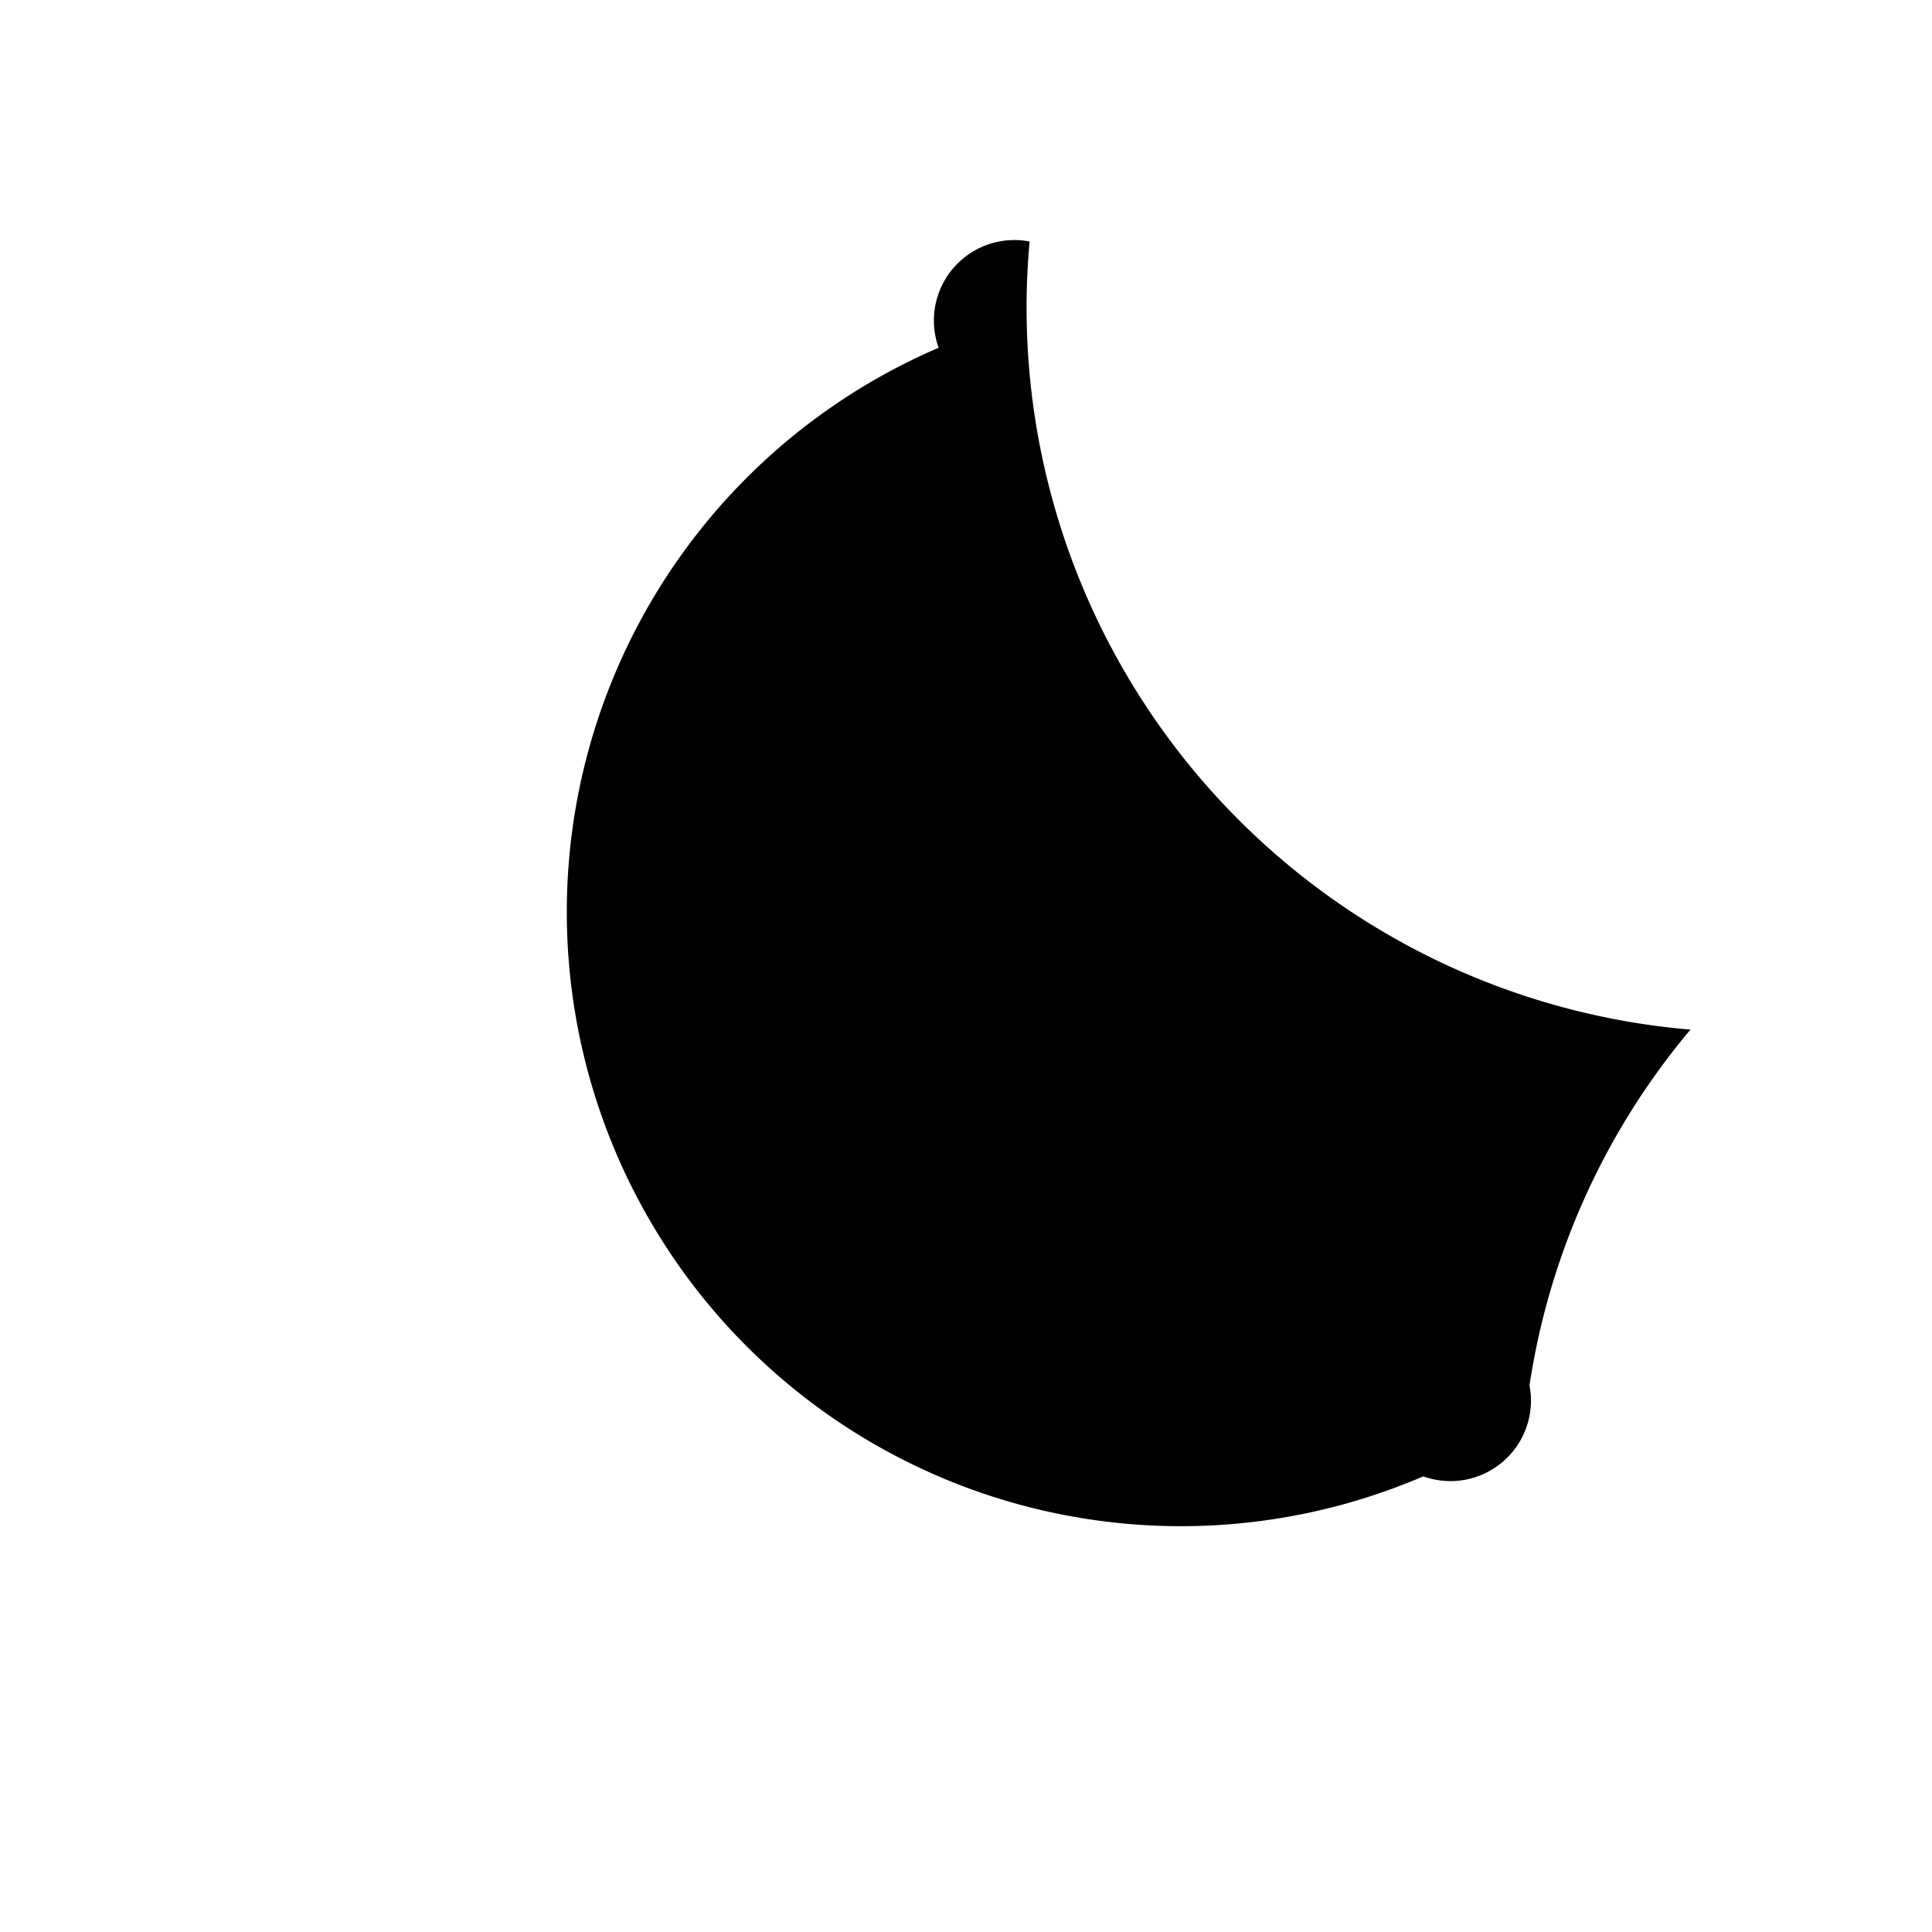 <svg xmlns="http://www.w3.org/2000/svg" viewBox="0 0 24 24" fill="currentColor" width="24" height="24">
  <path d="M21 12.79A9 9 0 0 1 12.79 3a1 1 0 0 0-1.13 1.32A7 7 0 0 0 17.68 18.34a1 1 0 0 0 1.32-1.13A8.93 8.93 0 0 1 21 12.79z"/>
</svg>
